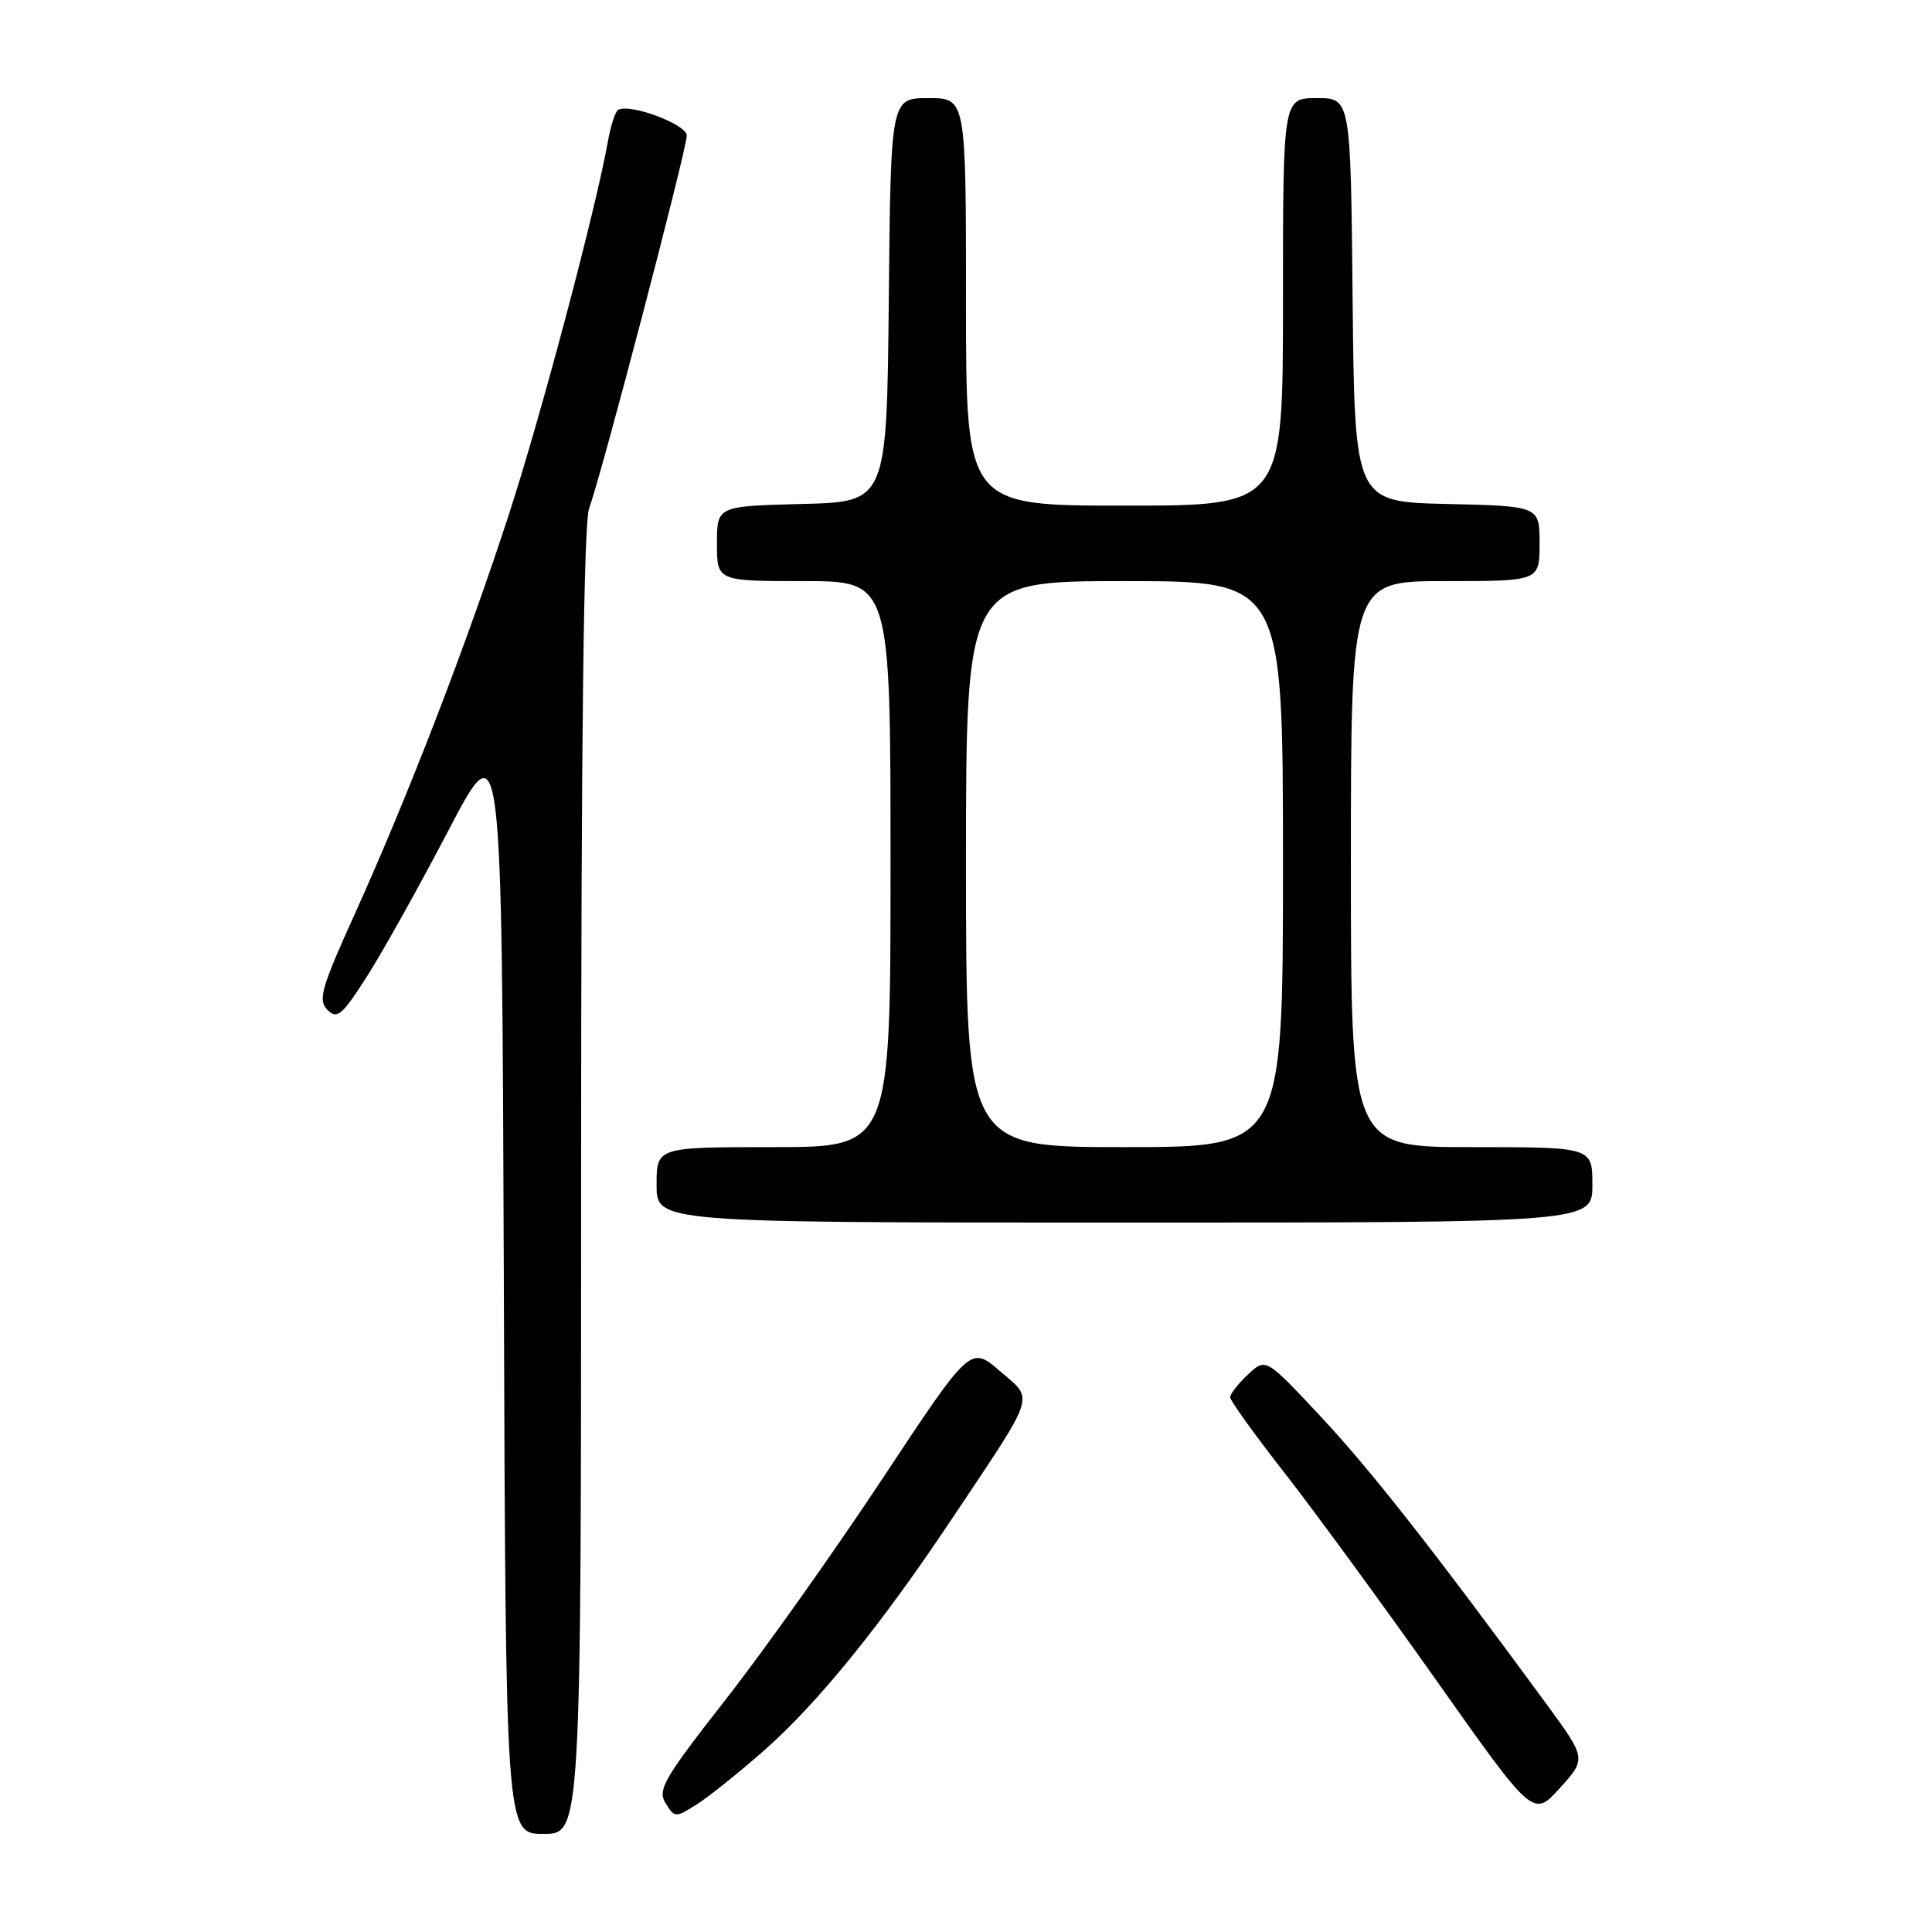 <?xml version="1.0" encoding="UTF-8" standalone="no"?>
<!DOCTYPE svg PUBLIC "-//W3C//DTD SVG 1.1//EN" "http://www.w3.org/Graphics/SVG/1.1/DTD/svg11.dtd" >
<svg xmlns="http://www.w3.org/2000/svg" xmlns:xlink="http://www.w3.org/1999/xlink" version="1.1" viewBox="0 0 256 256">
 <g >
 <path fill="currentColor"
d=" M 77.00 156.57 C 77.00 97.57 77.34 69.24 78.07 67.32 C 79.61 63.26 91.00 19.80 91.00 17.96 C 91.00 16.47 83.39 13.64 81.89 14.57 C 81.53 14.79 80.92 16.67 80.55 18.74 C 78.94 27.77 71.68 55.12 67.41 68.23 C 61.82 85.40 54.10 105.41 47.09 120.93 C 42.55 130.95 42.10 132.53 43.39 133.81 C 44.67 135.10 45.31 134.56 48.62 129.39 C 50.69 126.15 55.56 117.42 59.44 110.00 C 66.50 96.50 66.50 96.50 66.76 169.75 C 67.01 243.00 67.01 243.00 72.01 243.00 C 77.00 243.00 77.00 243.00 77.00 156.57 Z  M 101.21 231.98 C 108.28 225.76 116.66 215.44 125.96 201.51 C 137.50 184.24 137.04 185.61 132.50 181.68 C 128.59 178.31 128.59 178.31 116.95 195.90 C 110.55 205.58 101.18 218.78 96.13 225.23 C 87.95 235.69 87.09 237.17 88.20 238.94 C 89.40 240.87 89.50 240.88 92.31 239.10 C 93.90 238.10 97.90 234.89 101.21 231.98 Z  M 204.89 225.76 C 189.93 205.37 181.62 194.77 175.01 187.71 C 167.72 179.91 167.72 179.91 165.36 182.13 C 164.06 183.35 163.00 184.71 163.00 185.14 C 163.00 185.58 166.26 190.12 170.25 195.22 C 174.24 200.33 183.27 212.68 190.33 222.67 C 203.16 240.83 203.16 240.83 206.69 236.93 C 210.21 233.03 210.21 233.03 204.89 225.76 Z  M 211.00 157.00 C 211.00 152.00 211.00 152.00 195.00 152.00 C 179.00 152.00 179.00 152.00 179.00 114.50 C 179.00 77.00 179.00 77.00 191.50 77.00 C 204.00 77.00 204.00 77.00 204.00 72.03 C 204.00 67.06 204.00 67.06 191.75 66.78 C 179.50 66.50 179.50 66.50 179.23 39.75 C 178.97 13.00 178.97 13.00 174.48 13.00 C 170.00 13.00 170.00 13.00 170.00 40.00 C 170.00 67.00 170.00 67.00 149.00 67.00 C 128.00 67.00 128.00 67.00 128.00 40.00 C 128.00 13.00 128.00 13.00 123.02 13.00 C 118.03 13.00 118.03 13.00 117.77 39.75 C 117.50 66.50 117.50 66.50 106.25 66.78 C 95.00 67.07 95.00 67.07 95.00 72.03 C 95.00 77.00 95.00 77.00 106.50 77.00 C 118.00 77.00 118.00 77.00 118.00 114.50 C 118.00 152.00 118.00 152.00 102.50 152.00 C 87.00 152.00 87.00 152.00 87.00 157.00 C 87.00 162.00 87.00 162.00 149.00 162.00 C 211.00 162.00 211.00 162.00 211.00 157.00 Z  M 128.00 114.50 C 128.00 77.00 128.00 77.00 149.00 77.00 C 170.00 77.00 170.00 77.00 170.00 114.50 C 170.00 152.00 170.00 152.00 149.00 152.00 C 128.00 152.00 128.00 152.00 128.00 114.50 Z "/>
</g>
</svg>